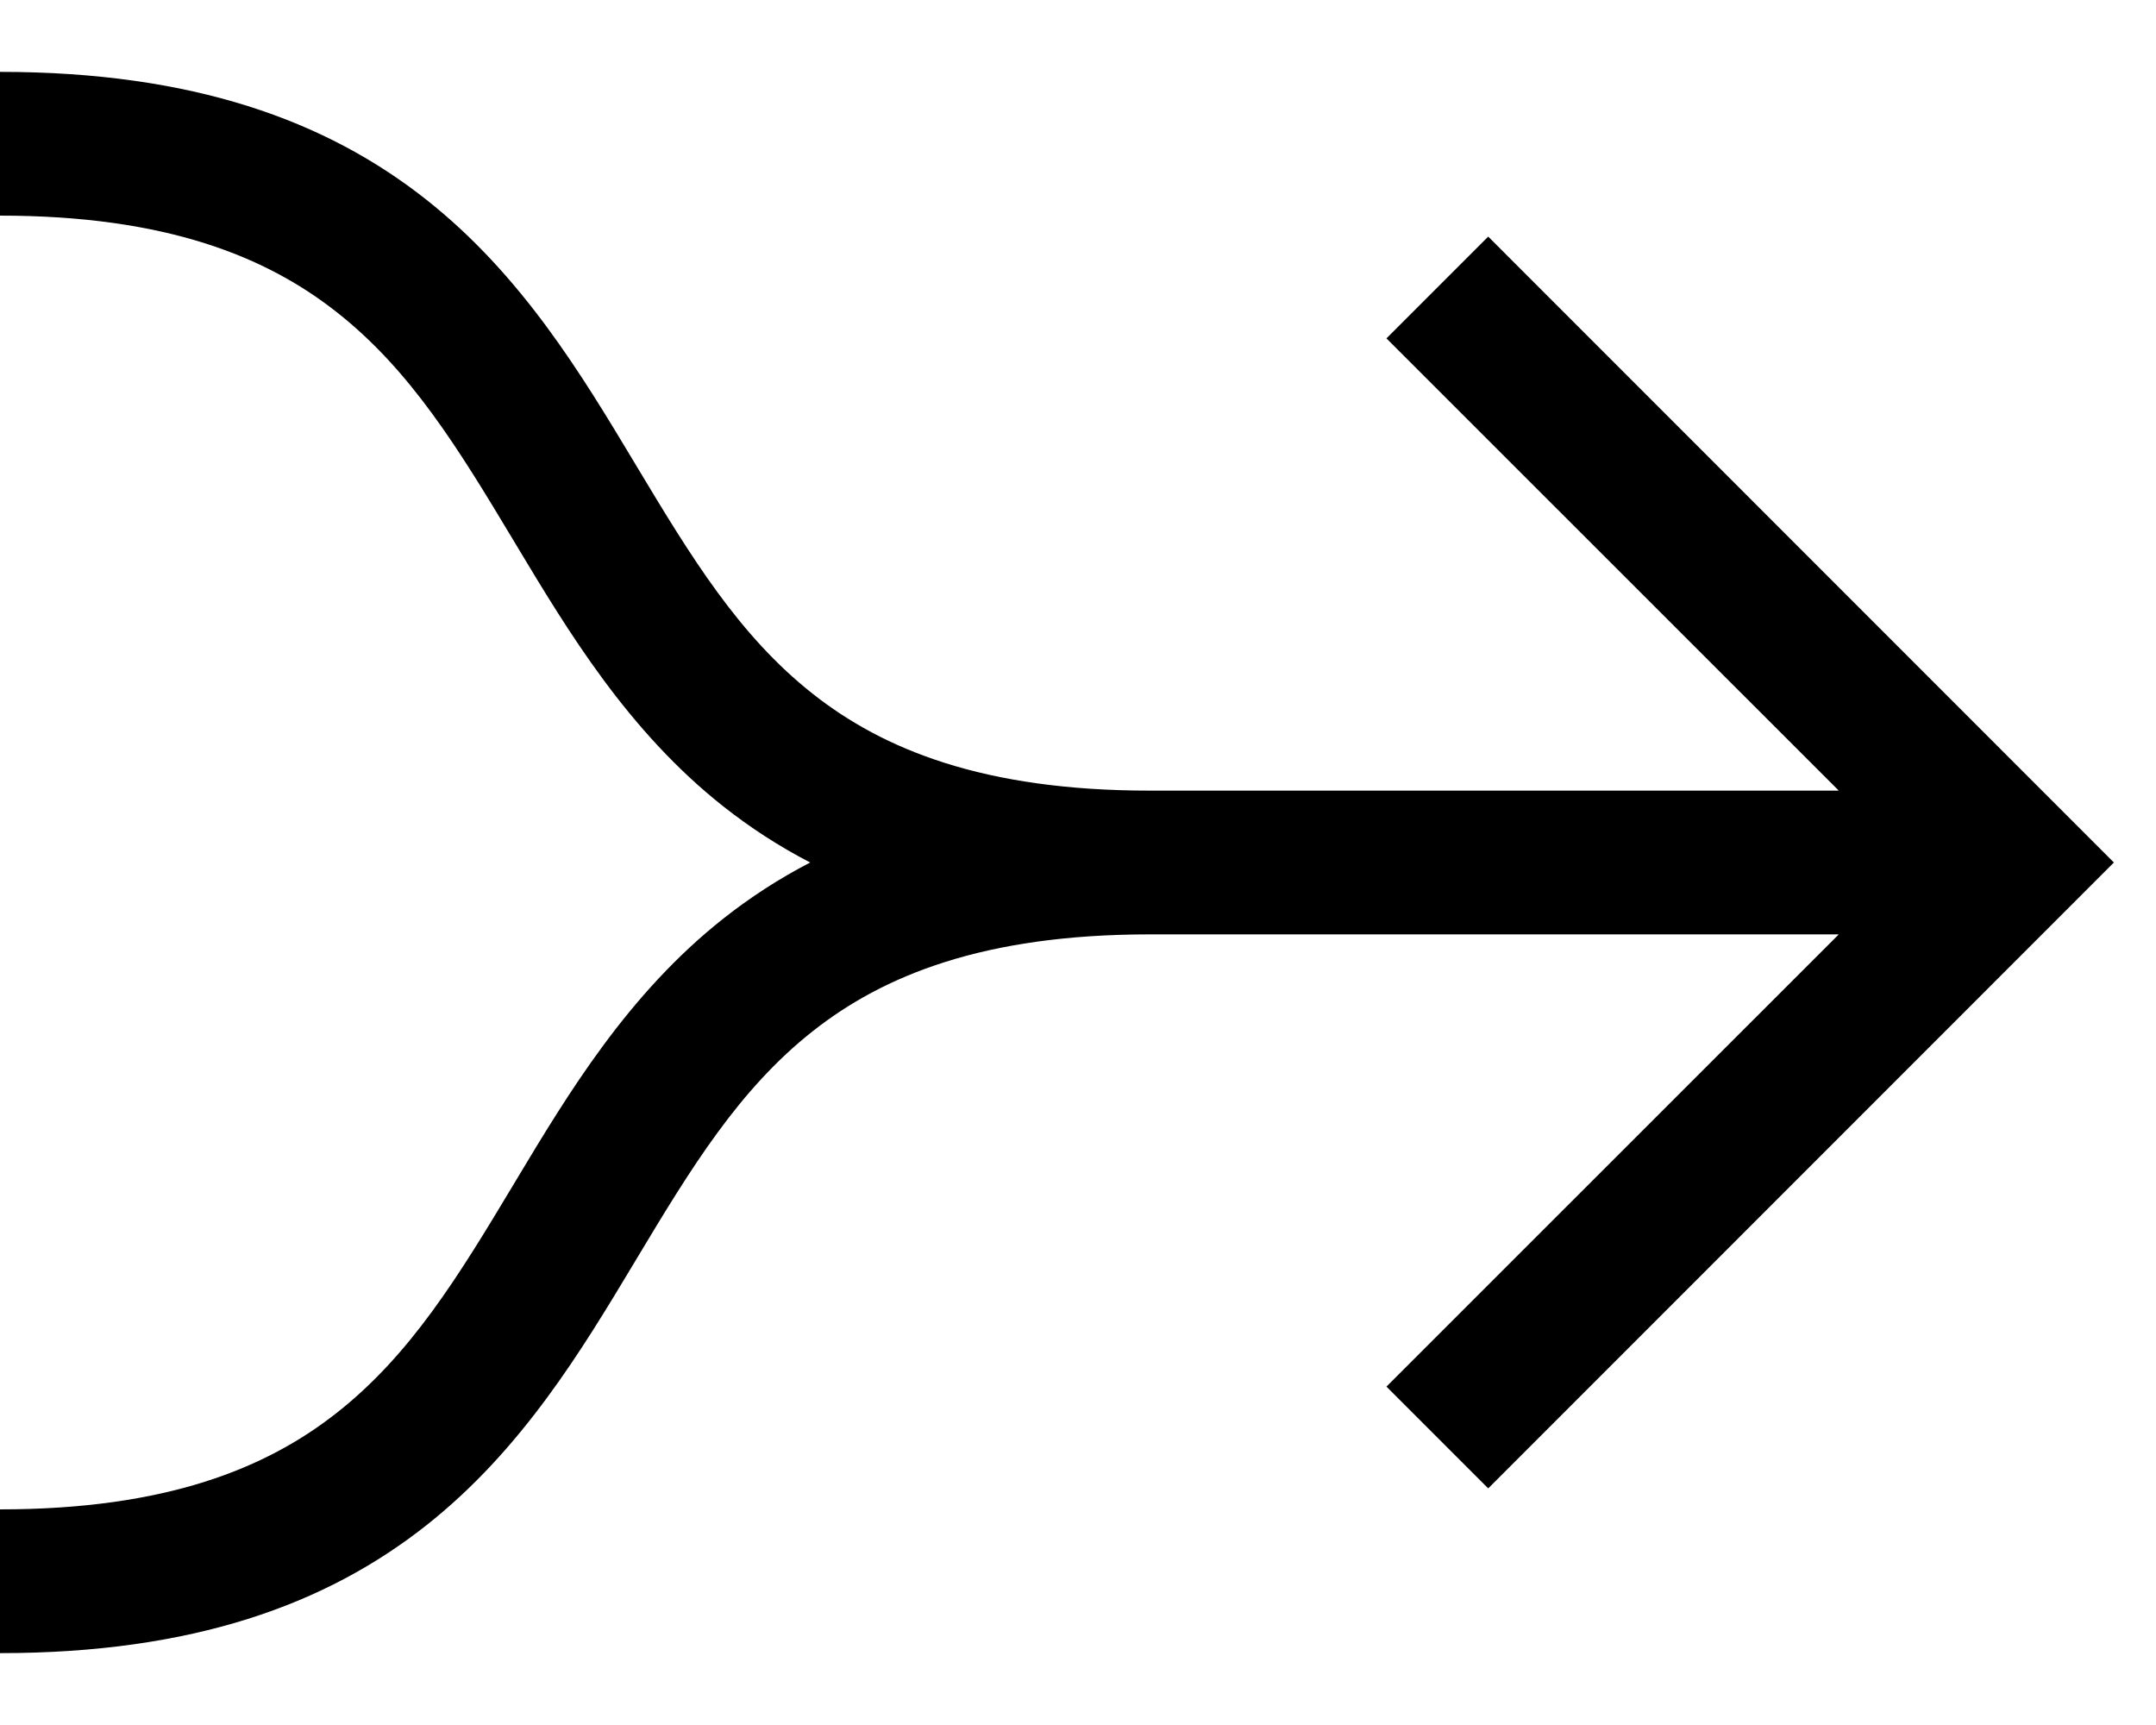 <svg width="15" height="12" viewBox="0 0 15 12"  xmlns="http://www.w3.org/2000/svg">
<path fill-rule="evenodd" clip-rule="evenodd" d="M8 5.5C6.841 5.5 6.144 5.213 5.654 4.826C5.143 4.423 4.811 3.88 4.429 3.243L4.411 3.213C4.047 2.607 3.632 1.915 2.966 1.389C2.269 0.838 1.341 0.5 0 0.5V1.5C1.159 1.5 1.856 1.787 2.346 2.174C2.857 2.577 3.189 3.12 3.571 3.757L3.589 3.787C3.953 4.393 4.368 5.085 5.034 5.611C5.218 5.756 5.418 5.887 5.637 6C5.418 6.113 5.218 6.244 5.034 6.389C4.368 6.915 3.953 7.607 3.589 8.213L3.571 8.243C3.189 8.88 2.857 9.423 2.346 9.826C1.856 10.213 1.159 10.5 0 10.5V11.5C1.341 11.5 2.269 11.162 2.966 10.611C3.632 10.085 4.047 9.393 4.411 8.787L4.429 8.757C4.811 8.12 5.143 7.577 5.654 7.174C6.144 6.787 6.841 6.5 8 6.5H12.793L9.646 9.646L10.354 10.354L14.707 6L10.354 1.646L9.646 2.354L12.793 5.5H8Z" />
</svg>
